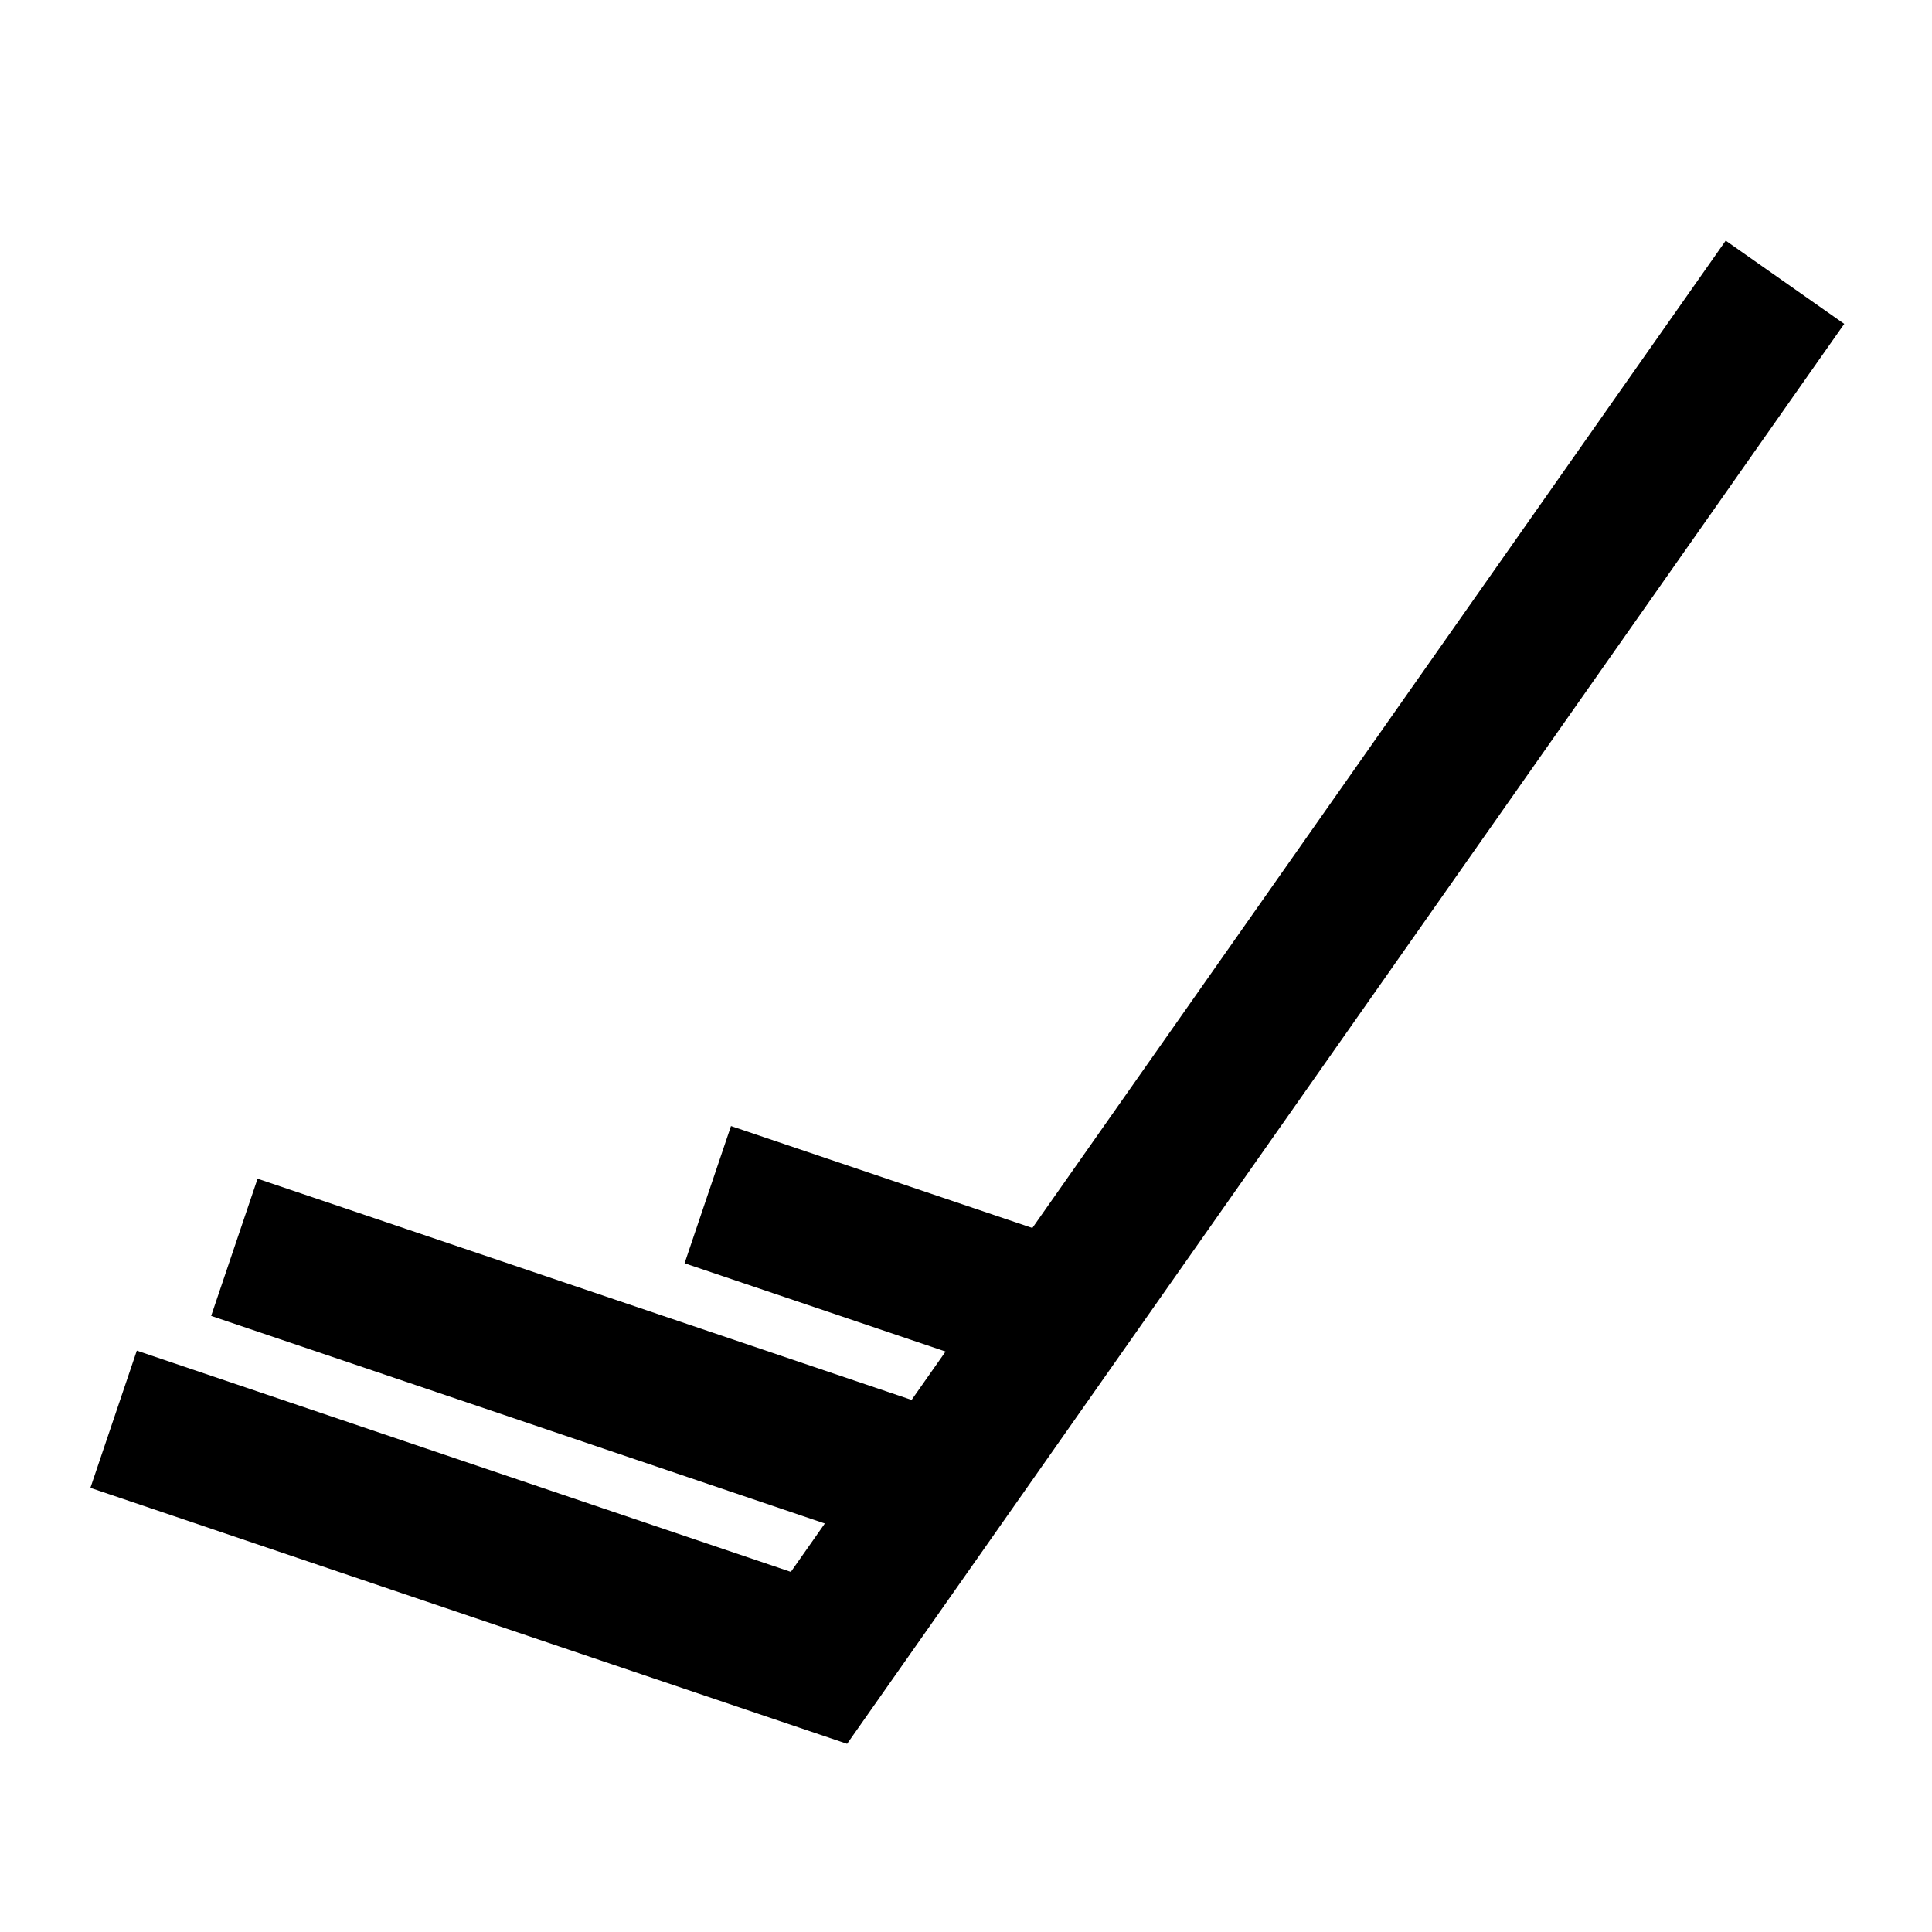<?xml version="1.0" encoding="UTF-8" standalone="no"?>
<svg
   xmlns:dc="http://purl.org/dc/elements/1.1/"
   xmlns:cc="http://creativecommons.org/ns#"
   xmlns:rdf="http://www.w3.org/1999/02/22-rdf-syntax-ns#"
   xmlns:svg="http://www.w3.org/2000/svg"
   xmlns="http://www.w3.org/2000/svg"
   xmlns:sodipodi="http://sodipodi.sourceforge.net/DTD/sodipodi-0.dtd"
   xmlns:inkscape="http://www.inkscape.org/namespaces/inkscape"
   version="1.1"
   width="40"
   height="40"
   viewBox="-48 -33 10 10"
   id="svg964"
   sodipodi:docname="wind_inkscape.svg"
   inkscape:version="1.0.2 (e86c870879, 2021-01-15, custom)">
  <defs
     id="defs968" />
  <sodipodi:namedview
     pagecolor="#ffffff"
     bordercolor="#666666"
     borderopacity="1"
     objecttolerance="10"
     gridtolerance="10"
     guidetolerance="10"
     inkscape:pageopacity="0"
     inkscape:pageshadow="2"
     inkscape:window-width="1920"
     inkscape:window-height="1010"
     id="namedview966"
     showgrid="false"
     inkscape:zoom="5.8619152"
     inkscape:cx="25.522435"
     inkscape:cy="44.564397"
     inkscape:window-x="0"
     inkscape:window-y="0"
     inkscape:window-maximized="1"
     inkscape:current-layer="svg964" />
  <desc
     id="en">Observed wind speed: 23–27 knots</desc>
  <g
     style="fill:none;stroke:#000000;stroke-width:3.447;stroke-miterlimit:4;stroke-dasharray:none"
     id="g962"
     transform="matrix(0.125,-0.178,0.178,0.125,-38.761,-31.539)">
    <path
       d="m 0,0 h -40 l -5,-17"
       id="path956"
       style="stroke-width:3.447;stroke-miterlimit:4;stroke-dasharray:none" />
    <path
       d="m -35,0 -5,-17"
       id="path958"
       style="stroke-width:3.447;stroke-miterlimit:4;stroke-dasharray:none" />
    <path
       d="m -30,0 -2.5,-8.5"
       id="path960"
       style="stroke-width:3.447;stroke-miterlimit:4;stroke-dasharray:none" />
  </g>
</svg>
